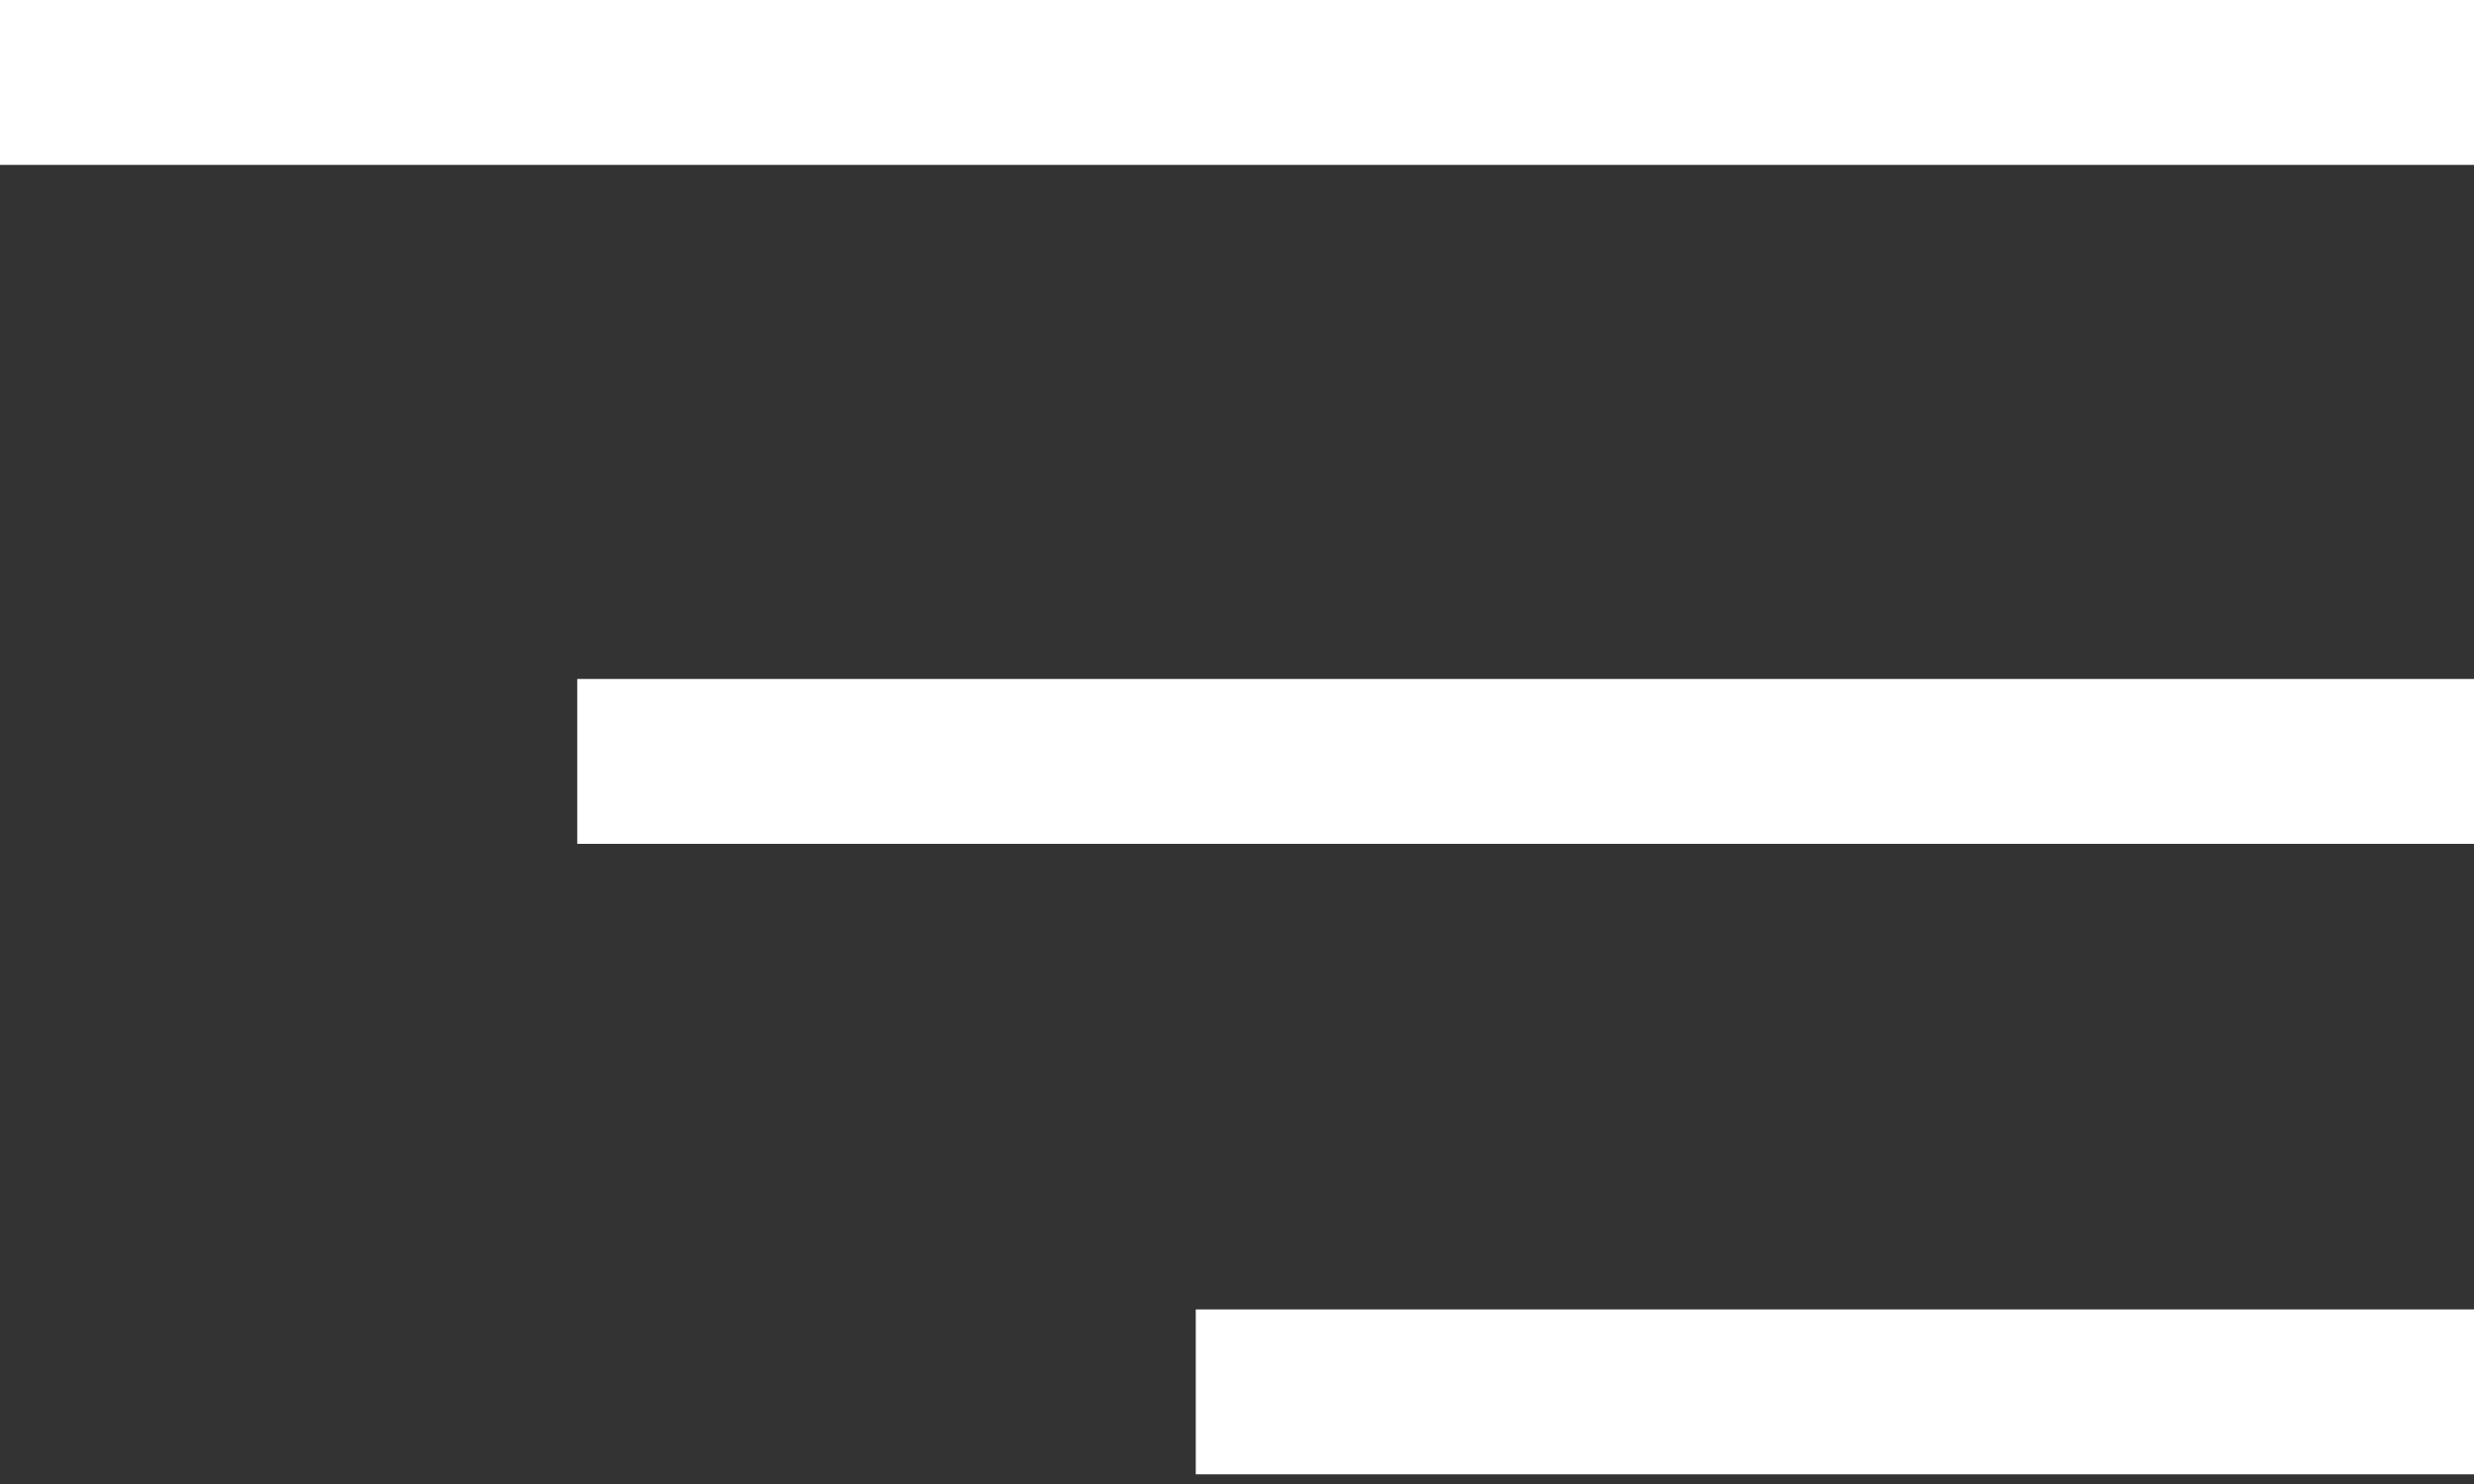 <svg width="45" height="27" viewBox="0 0 45 27" fill="none" xmlns="http://www.w3.org/2000/svg">
<rect x="0" y="0" width="45" height="27" fill="#333333" stroke="none"/>
<rect width="45" height="3" fill="white"/>
<rect x="10.5" y="12.353" width="34.5" height="3" fill="white"/>
<rect x="21.75" y="23.824" width="23.25" height="3" fill="white"/>
</svg>
